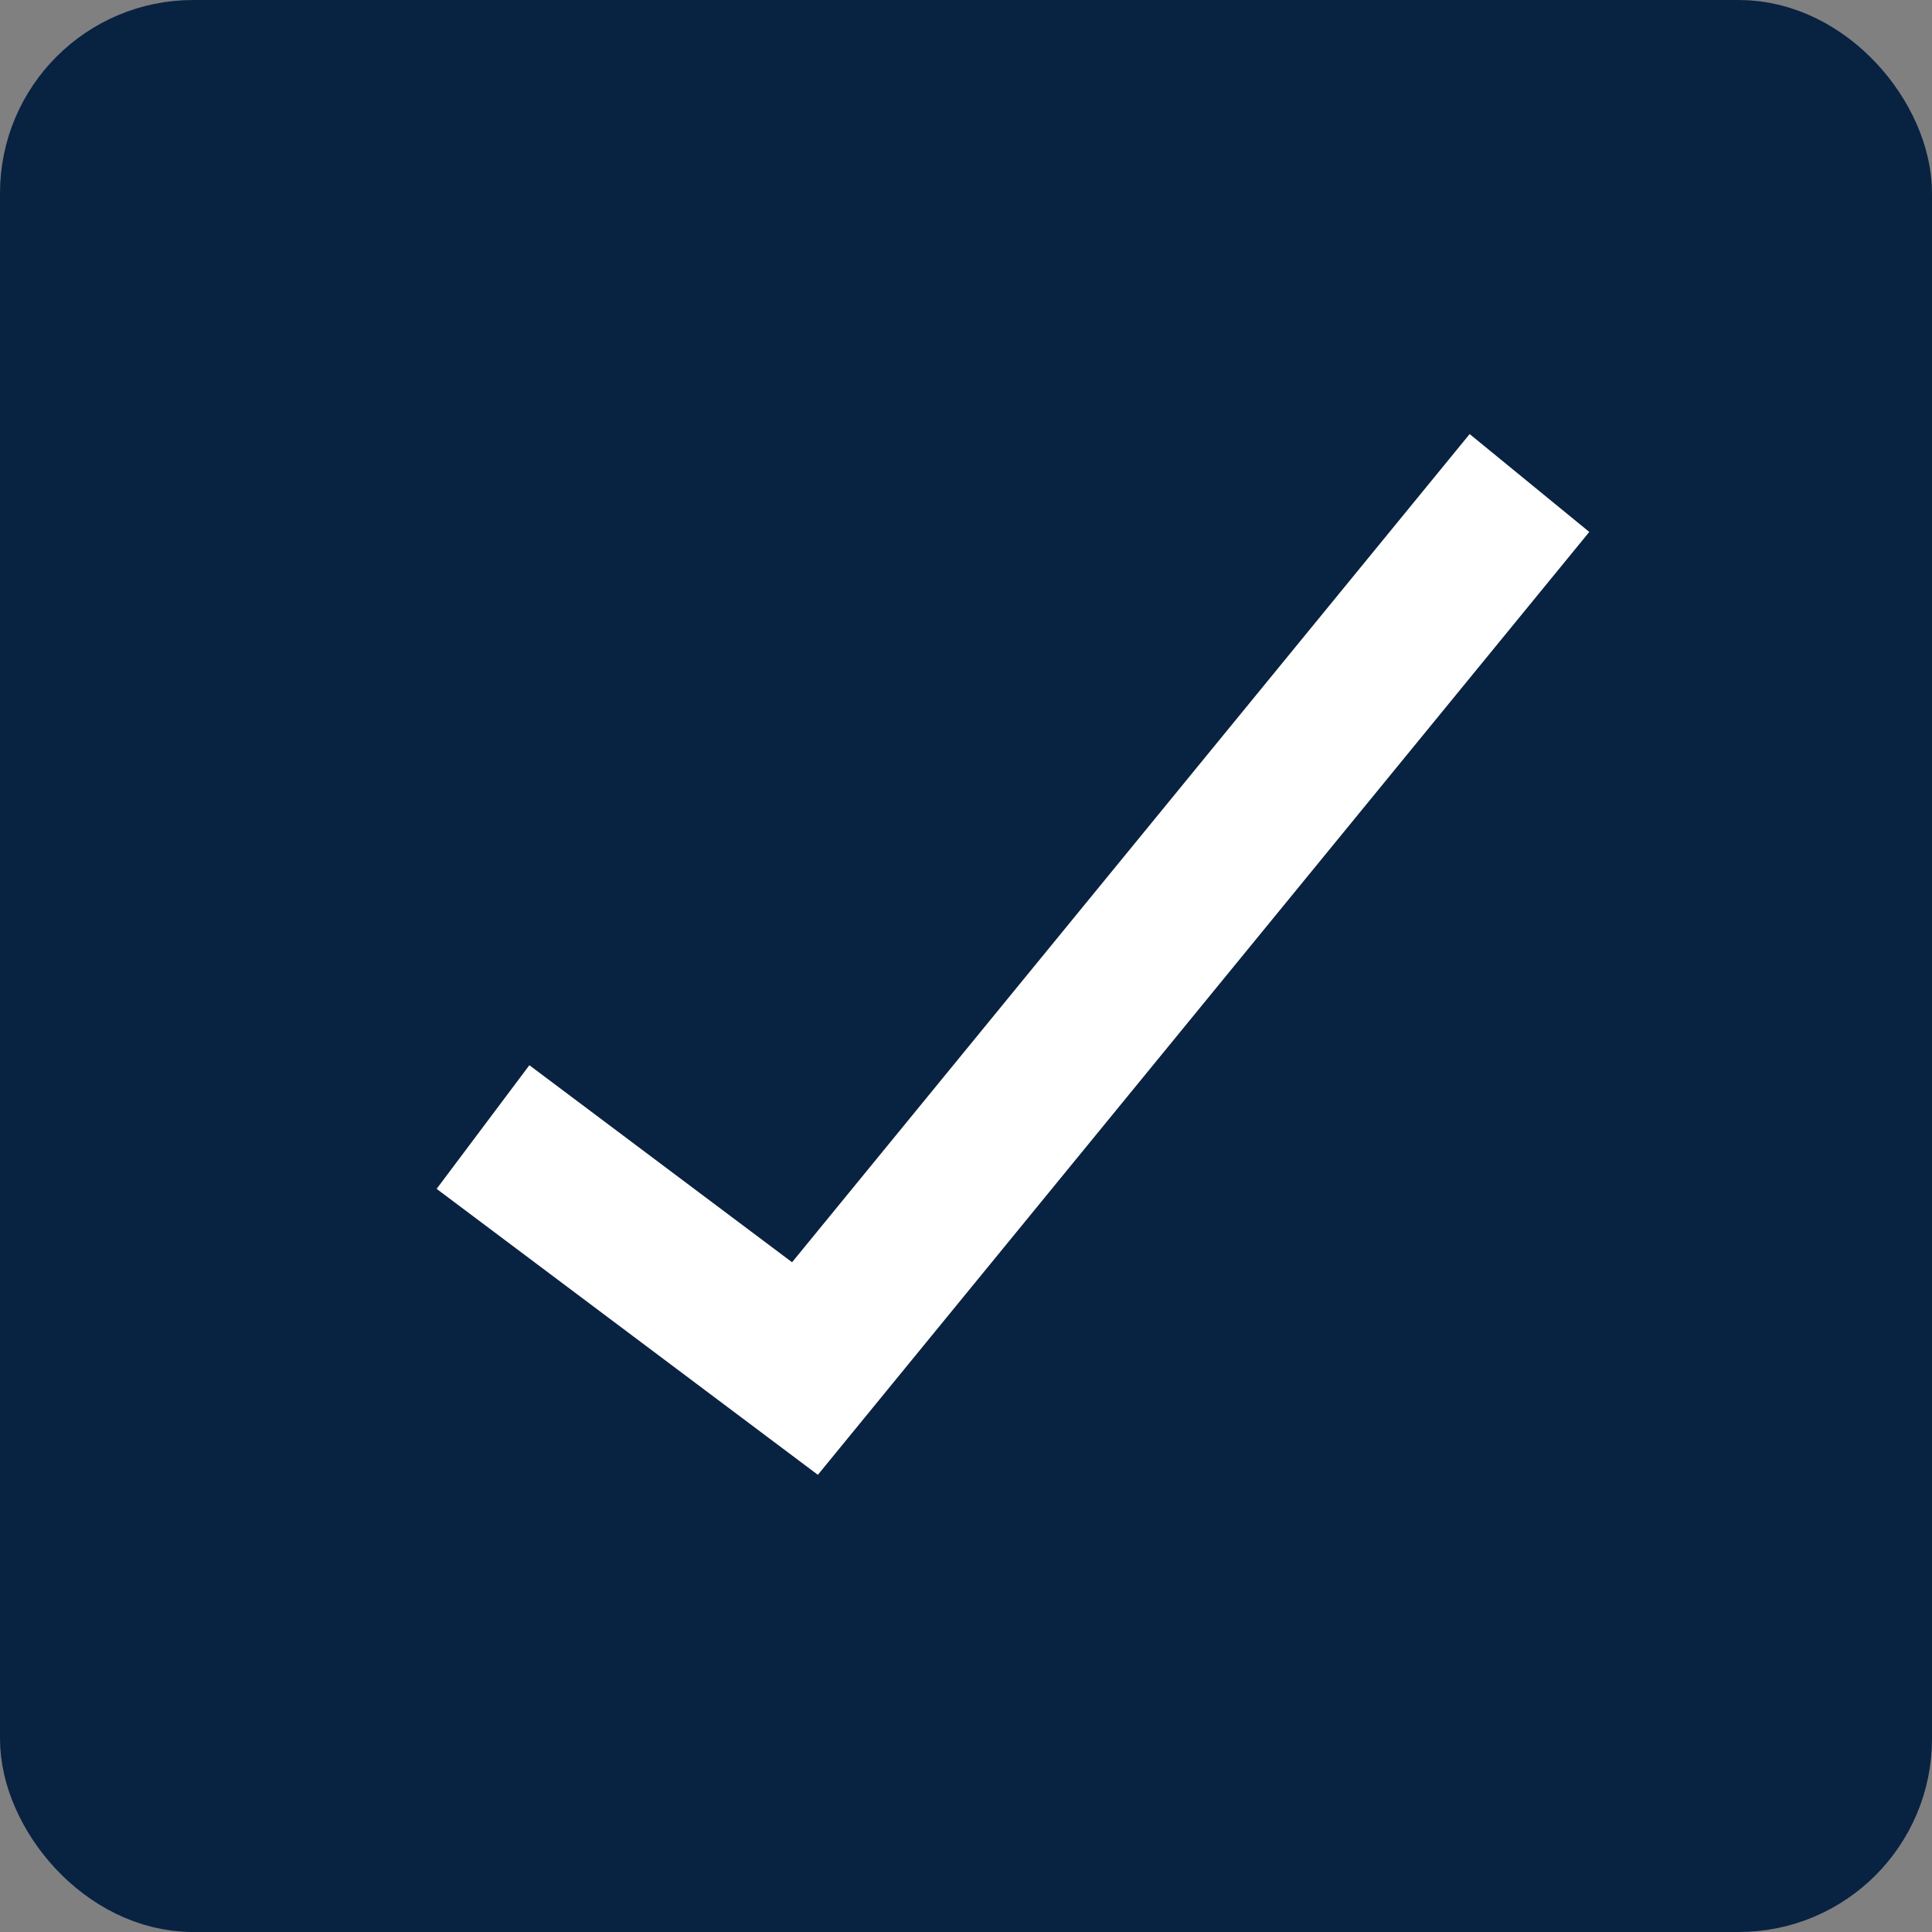 <svg width="20" height="20" viewBox="0 0 20 20" fill="none" xmlns="http://www.w3.org/2000/svg">
<rect x="0" y="0" width="20" height="20" fill="#808080" stroke="none"/>
<g id="Group 512670">
<rect id="usrnm_input_box" x="0.5" y="0.5" width="19" height="19" rx="1.5" fill="#082341" stroke="#082341"/>
<path id="Line 1" d="M5 11.667L8.333 14.167L15.833 5" stroke="white" stroke-width="1.6"/>
</g>
</svg>
